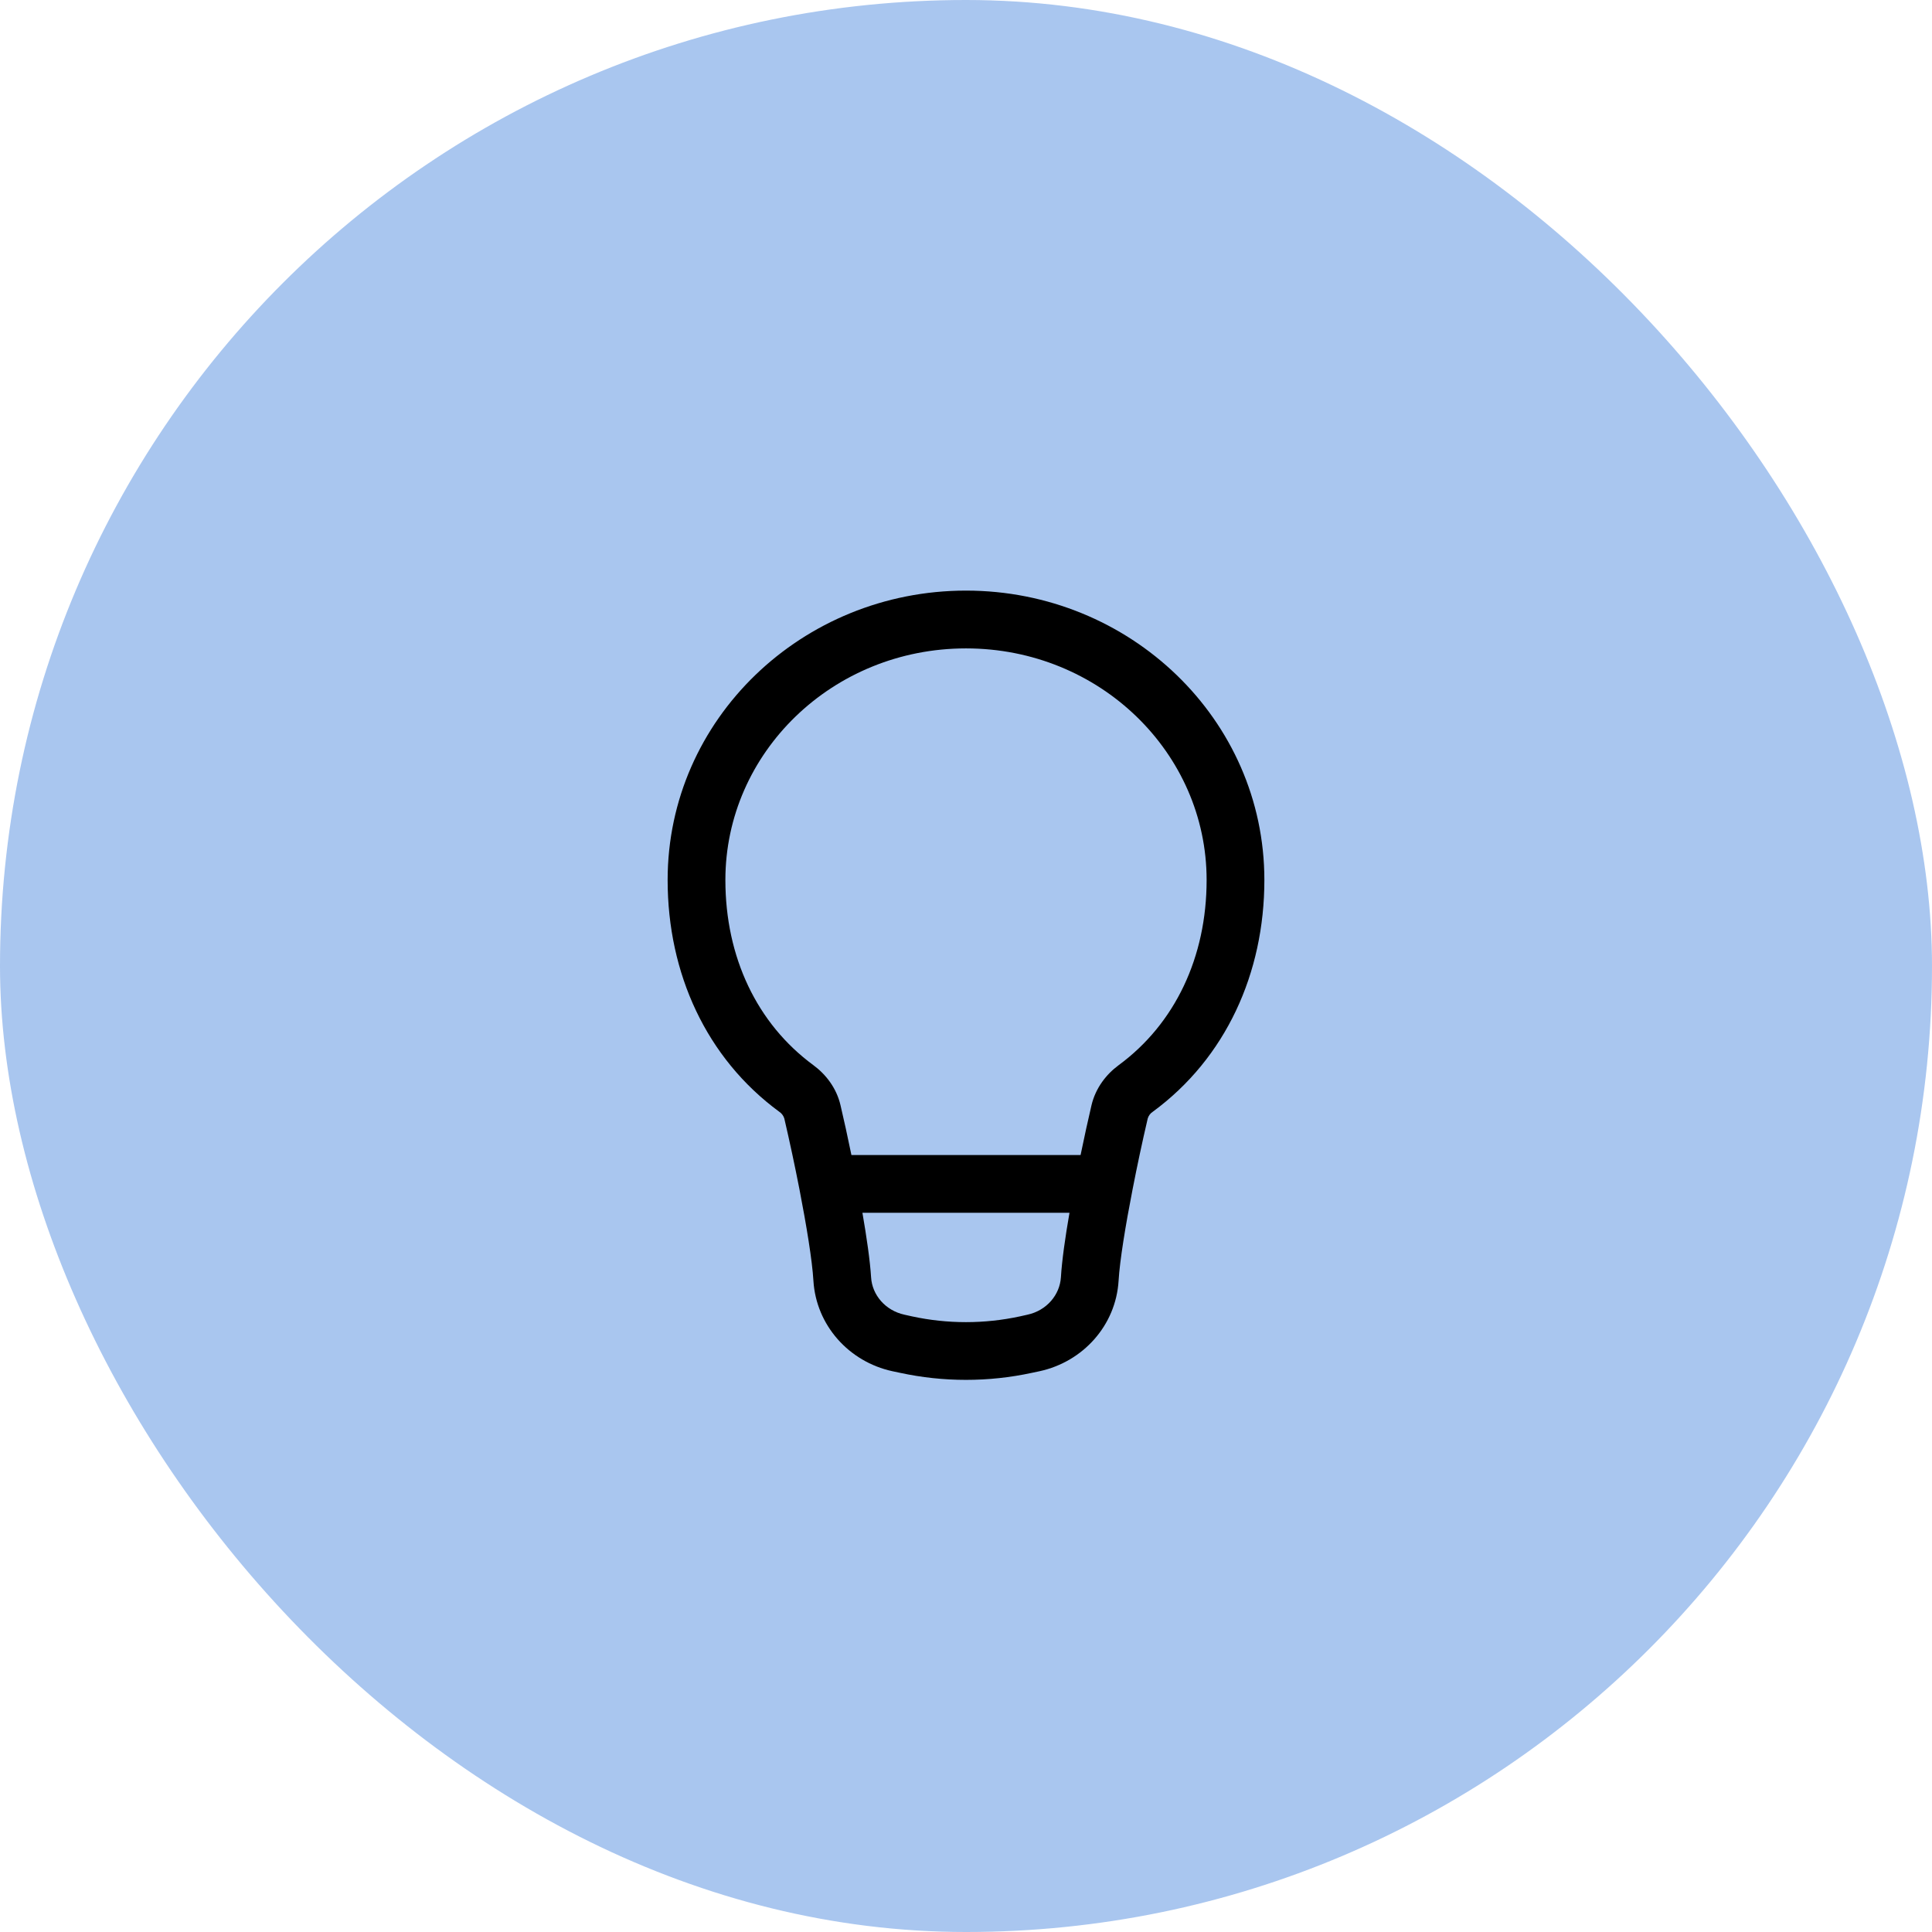 <svg width="46" height="46" viewBox="0 0 46 46" fill="none" xmlns="http://www.w3.org/2000/svg">
<rect width="46" height="46" rx="23" fill="#70A1E5" fill-opacity="0.6"/>
<path fill-rule="evenodd" clip-rule="evenodd" d="M23 15.438C19.814 15.438 17.271 17.928 17.271 20.952C17.271 22.79 18.023 24.374 19.366 25.361C19.662 25.579 19.916 25.903 20.012 26.315C20.092 26.653 20.182 27.064 20.272 27.501H25.728C25.818 27.064 25.909 26.653 25.988 26.315C26.086 25.903 26.339 25.579 26.635 25.361C27.977 24.374 28.729 22.789 28.729 20.952C28.729 17.928 26.186 15.438 23 15.438ZM25.465 28.876H20.534C20.635 29.46 20.715 30.012 20.74 30.41C20.764 30.829 21.077 31.204 21.538 31.303L21.718 31.343C22.561 31.525 23.436 31.525 24.281 31.343L24.46 31.303C24.922 31.204 25.234 30.829 25.26 30.41C25.284 30.013 25.362 29.46 25.464 28.876H25.465ZM15.896 20.952C15.896 17.124 19.099 14.062 23 14.062C26.901 14.062 30.104 17.125 30.104 20.952C30.104 23.174 29.184 25.194 27.449 26.469C27.39 26.506 27.347 26.564 27.327 26.63C27.196 27.191 27.076 27.754 26.966 28.319C26.798 29.179 26.661 30.013 26.633 30.494C26.569 31.555 25.788 32.423 24.752 32.648L24.572 32.686C23.536 32.91 22.464 32.91 21.428 32.686L21.248 32.648C20.213 32.424 19.432 31.555 19.367 30.494C19.339 30.013 19.202 29.179 19.035 28.319C18.925 27.754 18.804 27.191 18.674 26.63C18.653 26.564 18.61 26.506 18.552 26.469C16.816 25.194 15.896 23.174 15.896 20.953V20.952Z" fill="black"/>
</svg>
